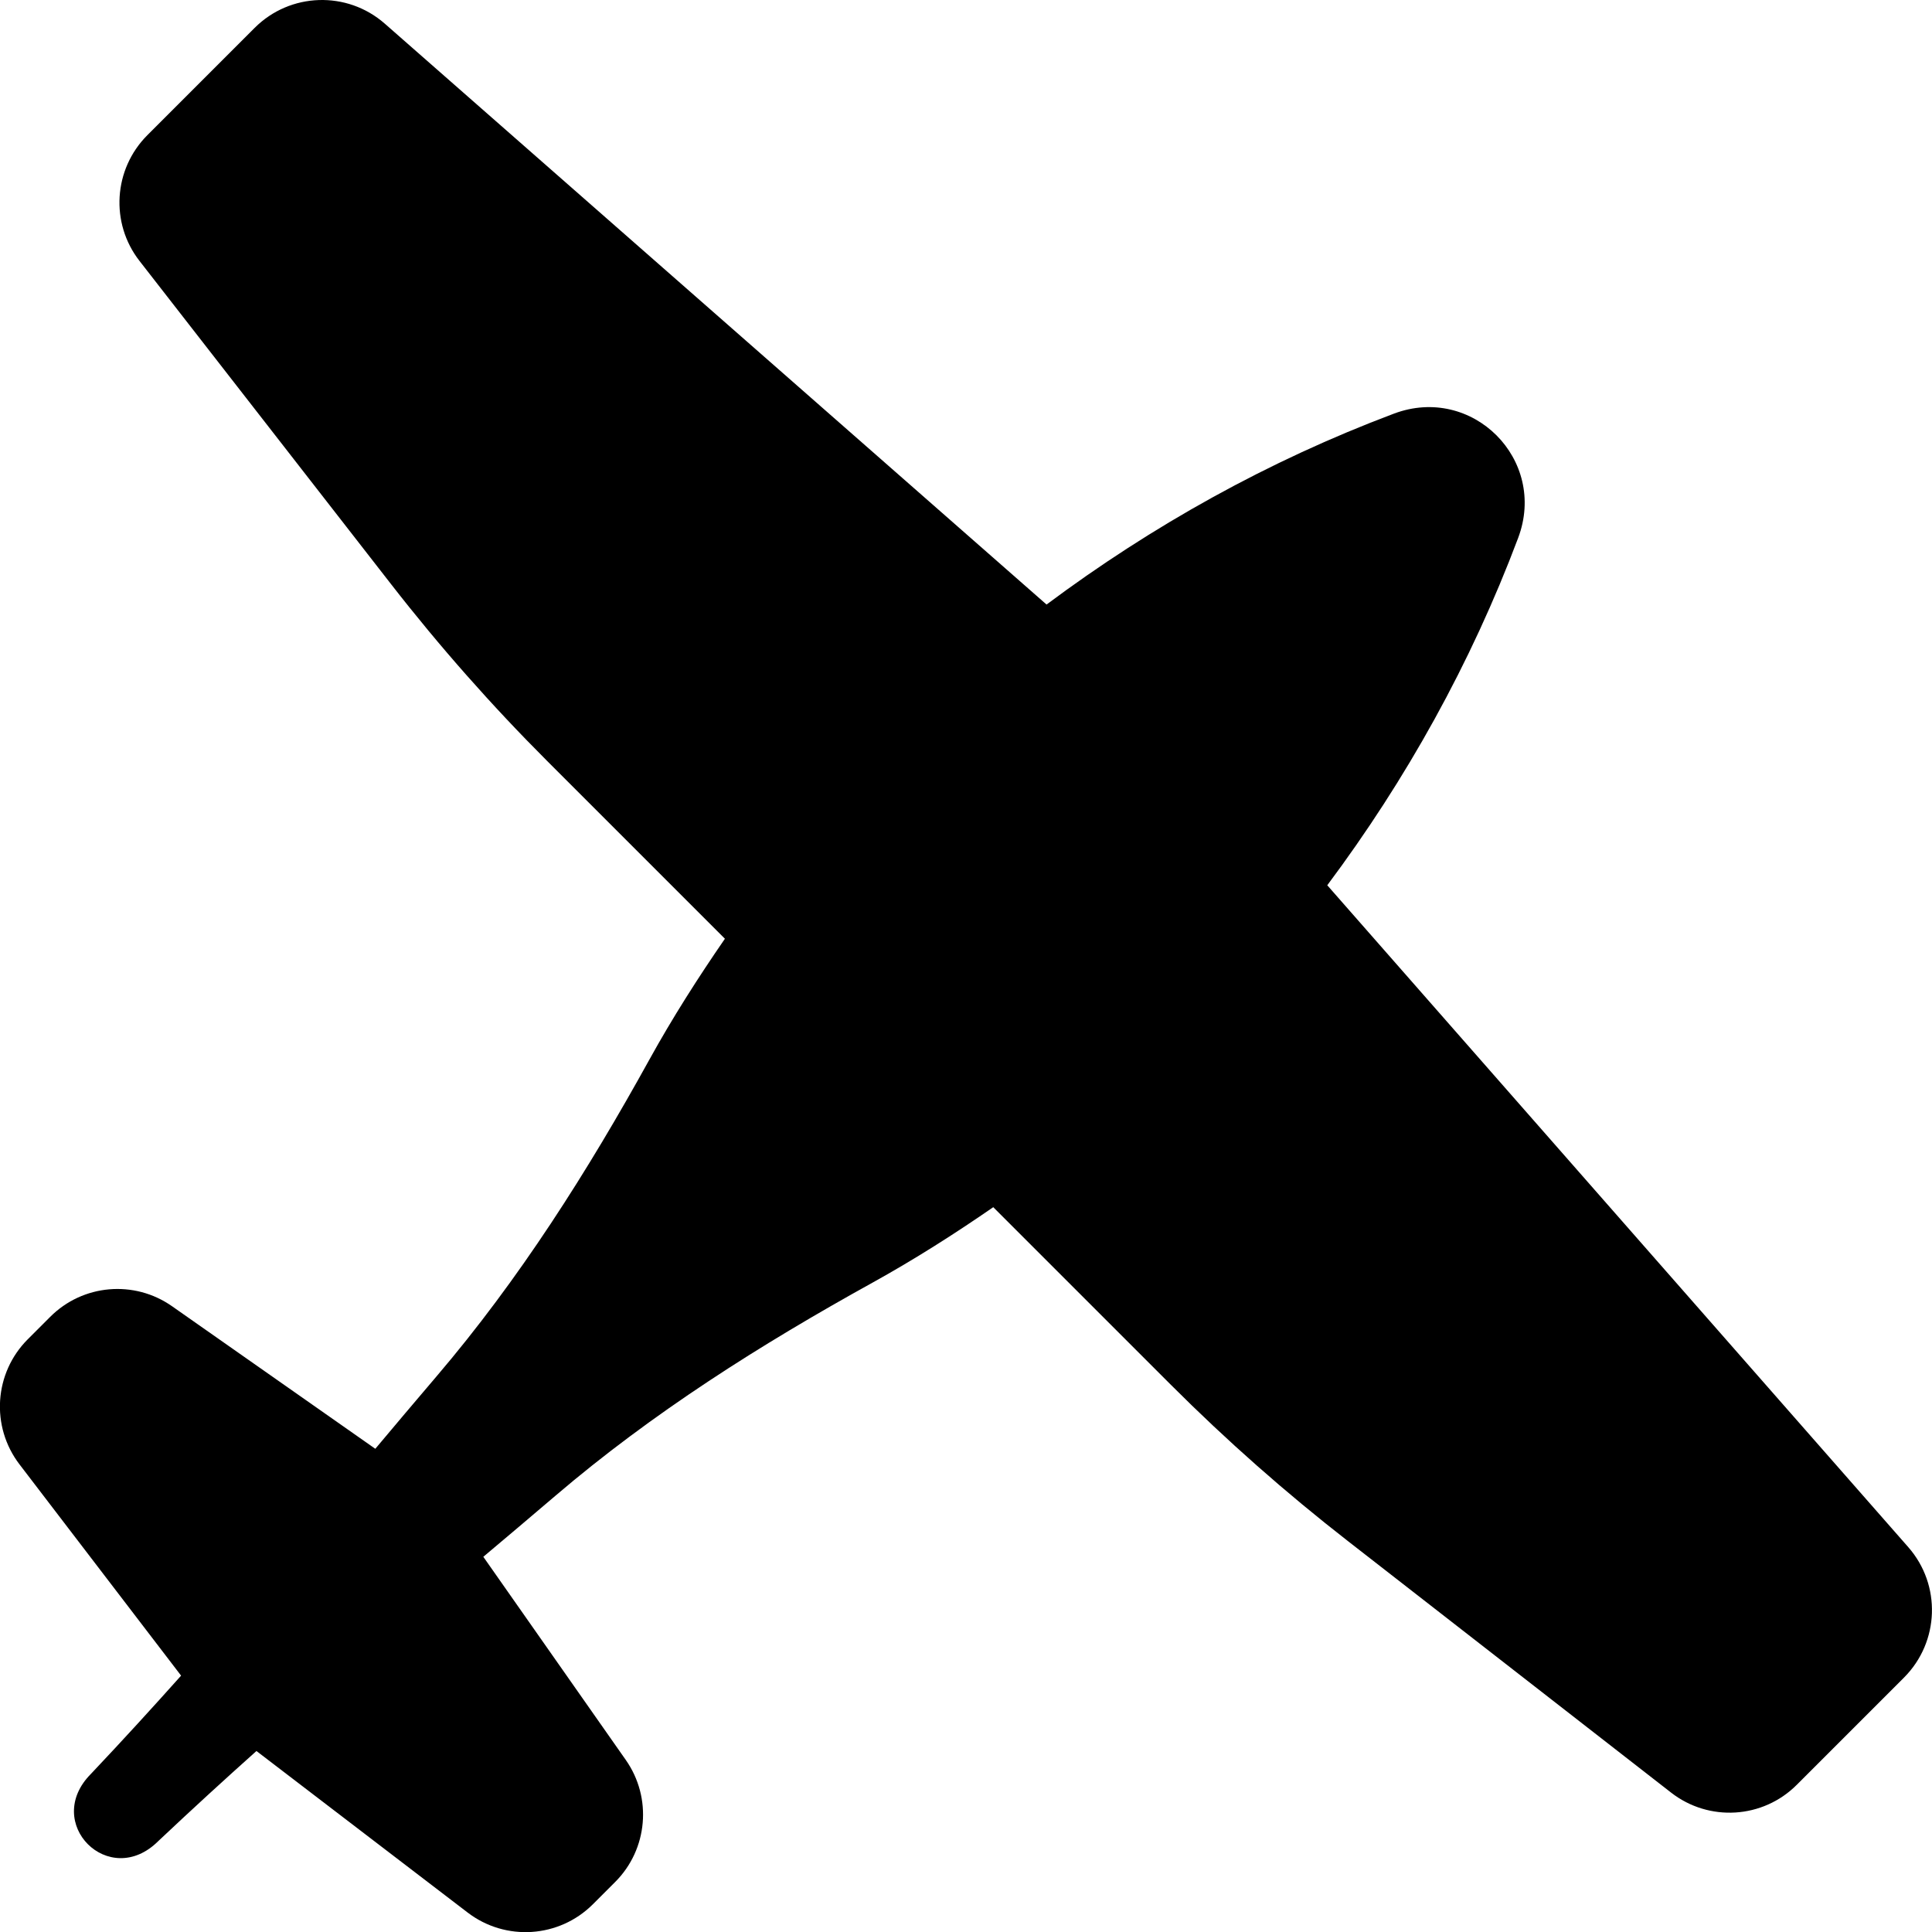 <!-- icon666.com - MILLIONS vector ICONS FREE --><svg version="1.1" xmlns="http://www.w3.org/2000/svg" viewBox="0 0 20.303 20.303" xmlns:xlink="http://www.w3.org/1999/xlink" enable-background="new 0 0 20.303 20.303"><g><path d="m20.054,16.259l-6.106-6.956c0.828-1.108 1.51-2.331 2.006-3.65 0.31-0.824-0.482-1.616-1.306-1.306-1.319,0.496-2.542,1.179-3.65,2.006l-6.955-6.105c-0.396-0.347-0.994-0.328-1.367,0.045l-1.128,1.128c-0.356,0.357-0.392,0.923-0.082,1.321l2.643,3.396c0.508,0.653 1.056,1.274 1.641,1.859l1.868,1.868c-0.282,0.409-0.55,0.829-0.792,1.267-0.65,1.177-1.369,2.313-2.242,3.336-0.23,0.269-0.433,0.511-0.64,0.757l-2.136-1.498c-0.398-0.279-0.938-0.232-1.281,0.112l-.235,.235c-0.354,0.354-0.392,0.916-0.087,1.315l1.698,2.22c-0.294,0.329-0.603,0.668-0.946,1.031-0.516,0.516 0.191,1.223 0.707,0.707 0.364-0.343 0.702-0.652 1.031-0.946l2.22,1.698c0.398,0.304 0.96,0.267 1.315-0.087l.235-.235c0.343-0.343 0.39-0.884 0.112-1.281l-1.498-2.136c0.246-0.207 0.487-0.41 0.756-0.64 1.022-0.873 2.159-1.591 3.336-2.242 0.437-0.242 0.857-0.509 1.267-0.792l1.868,1.868c0.585,0.585 1.206,1.133 1.859,1.641l3.396,2.643c0.398,0.31 0.965,0.275 1.321-0.082l1.128-1.128c0.372-0.374 0.392-0.972 0.044-1.369z"></path></g></svg>